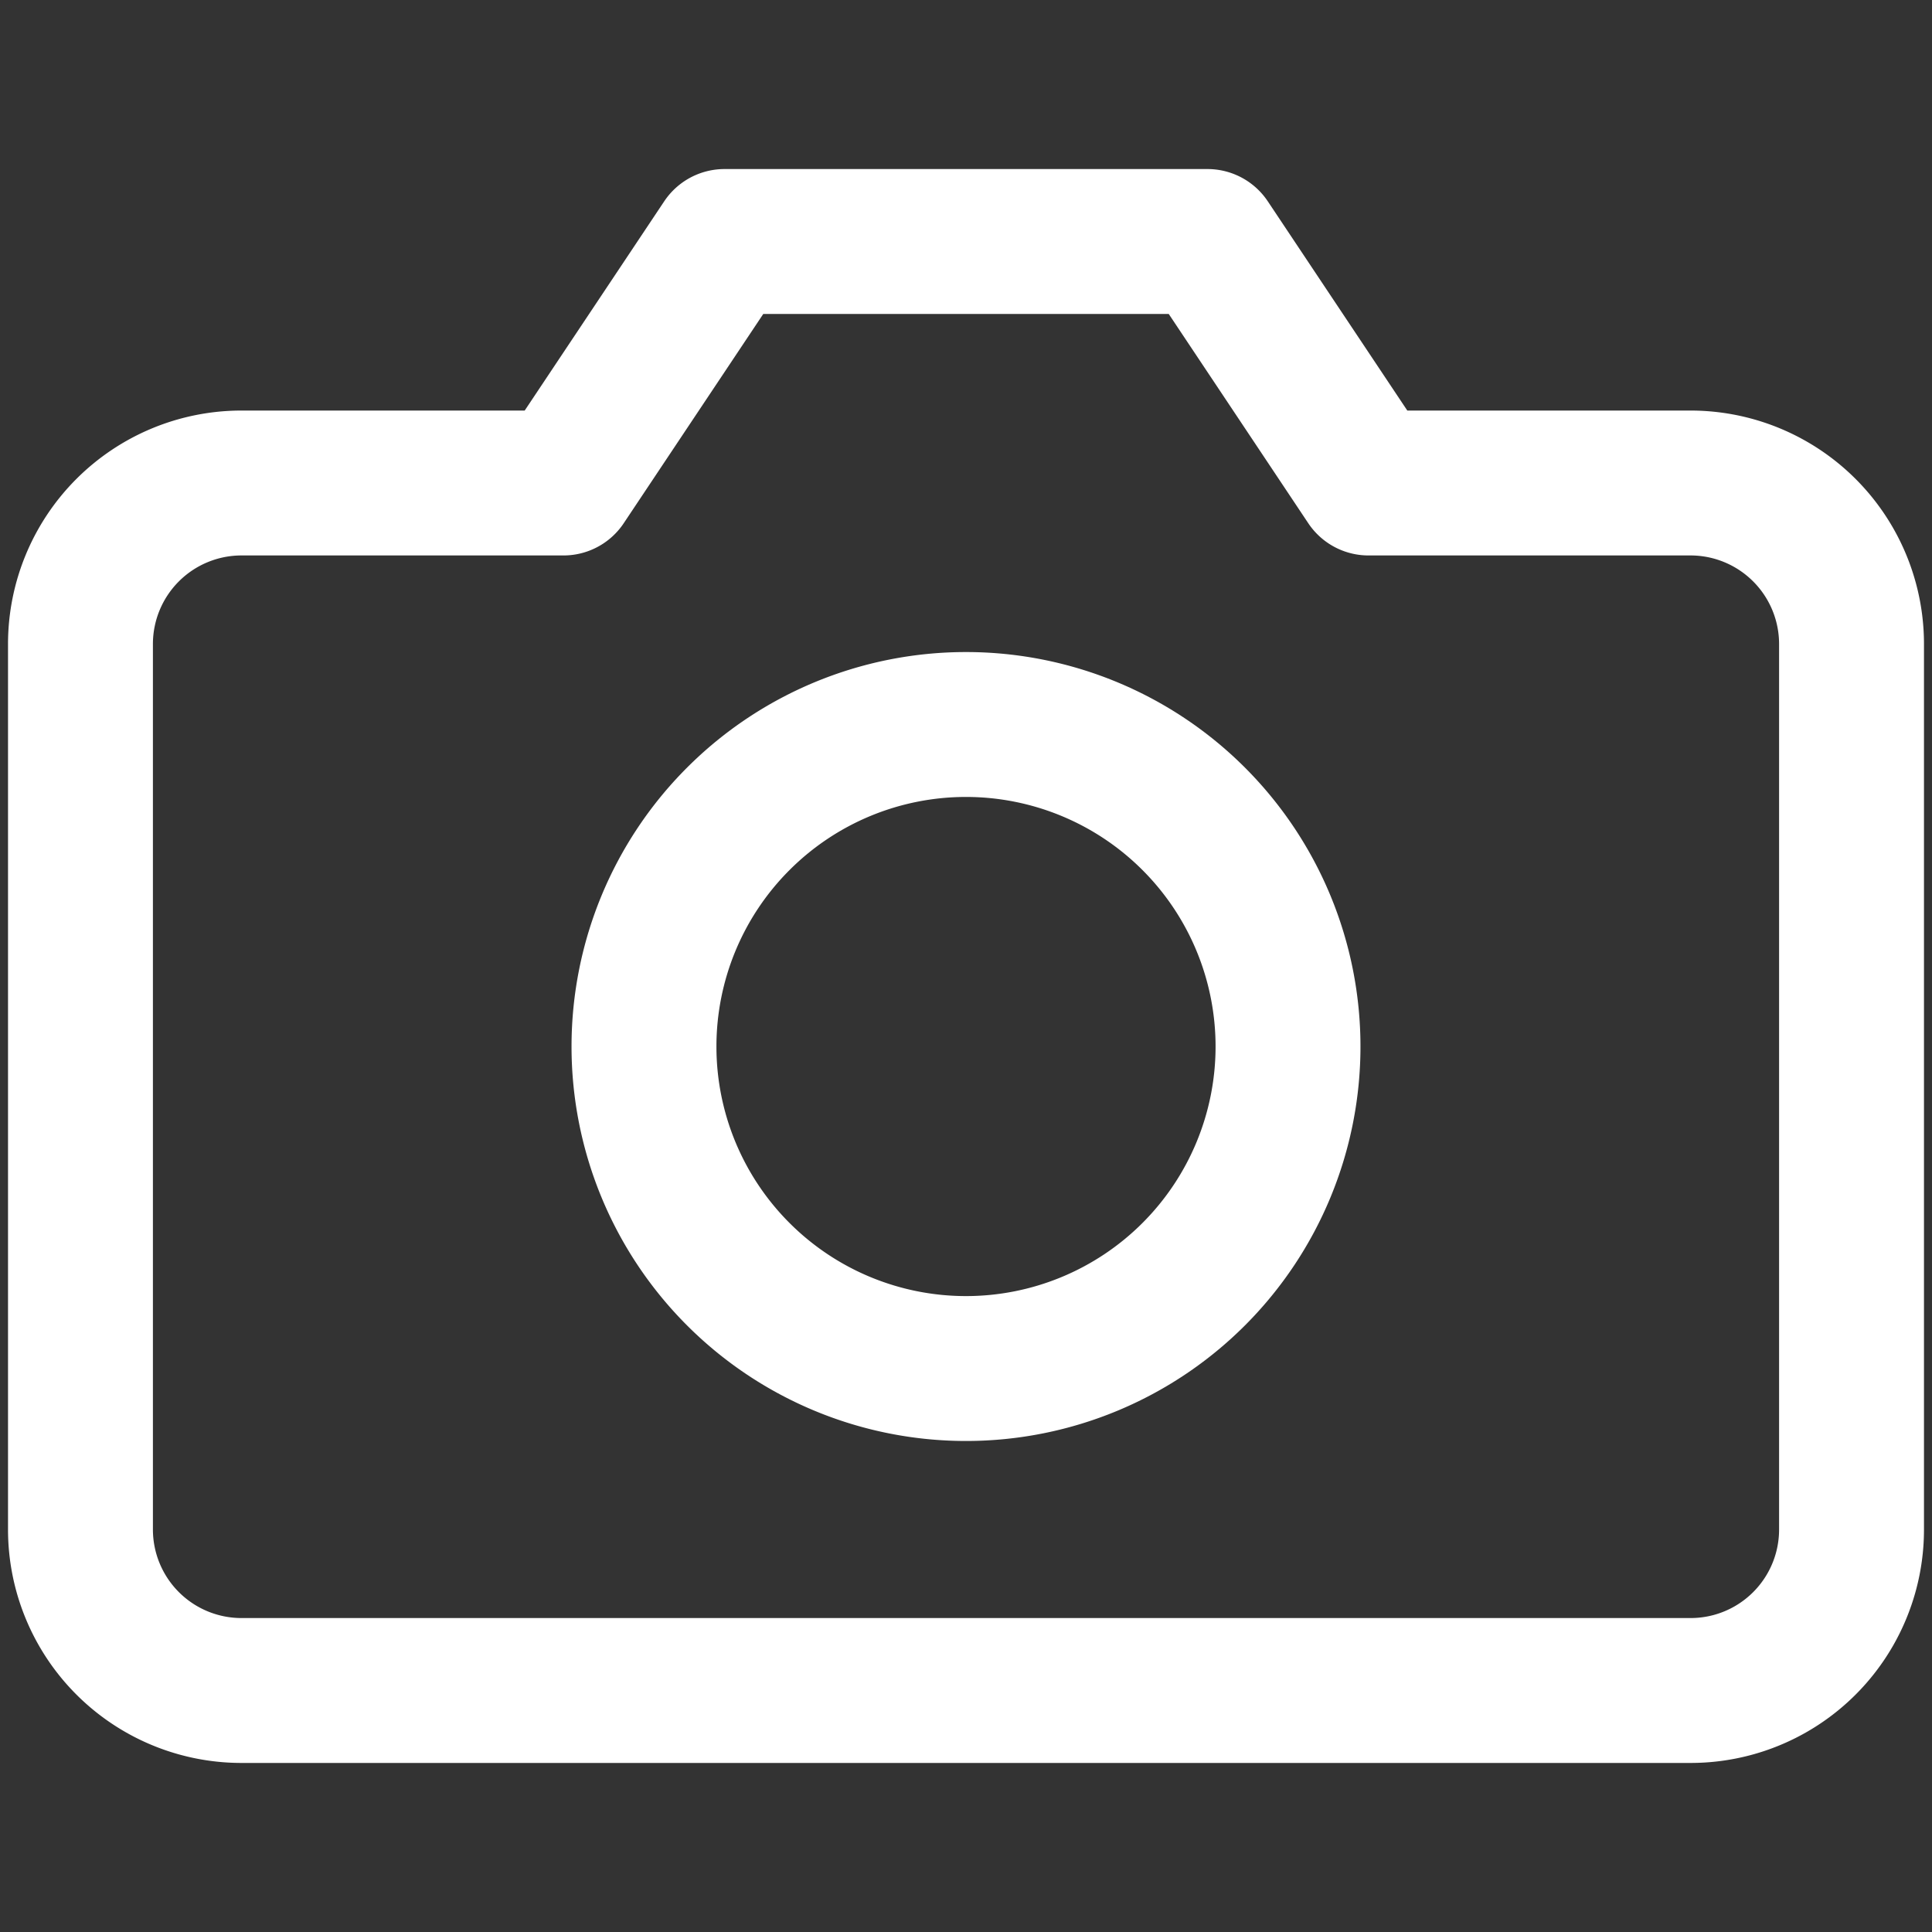 <svg xmlns="http://www.w3.org/2000/svg" width="20" height="20" fill="none"><rect width="100%" height="100%" fill="#333333" stroke="none"/><path stroke="#fff" stroke-linecap="round" stroke-linejoin="round" stroke-width="1.5" d="M19.167 15.833A1.666 1.666 0 0 1 17.5 17.5h-15a1.667 1.667 0 0 1-1.667-1.667V6.667A1.667 1.667 0 0 1 2.5 5h3.333L7.5 2.5h5L14.167 5H17.5a1.667 1.667 0 0 1 1.667 1.667v9.166Z"/><path stroke="#fff" stroke-linecap="round" stroke-linejoin="round" stroke-width="1.5" d="M10 14.167A3.333 3.333 0 1 0 10 7.5a3.333 3.333 0 0 0 0 6.667Z"/></svg>